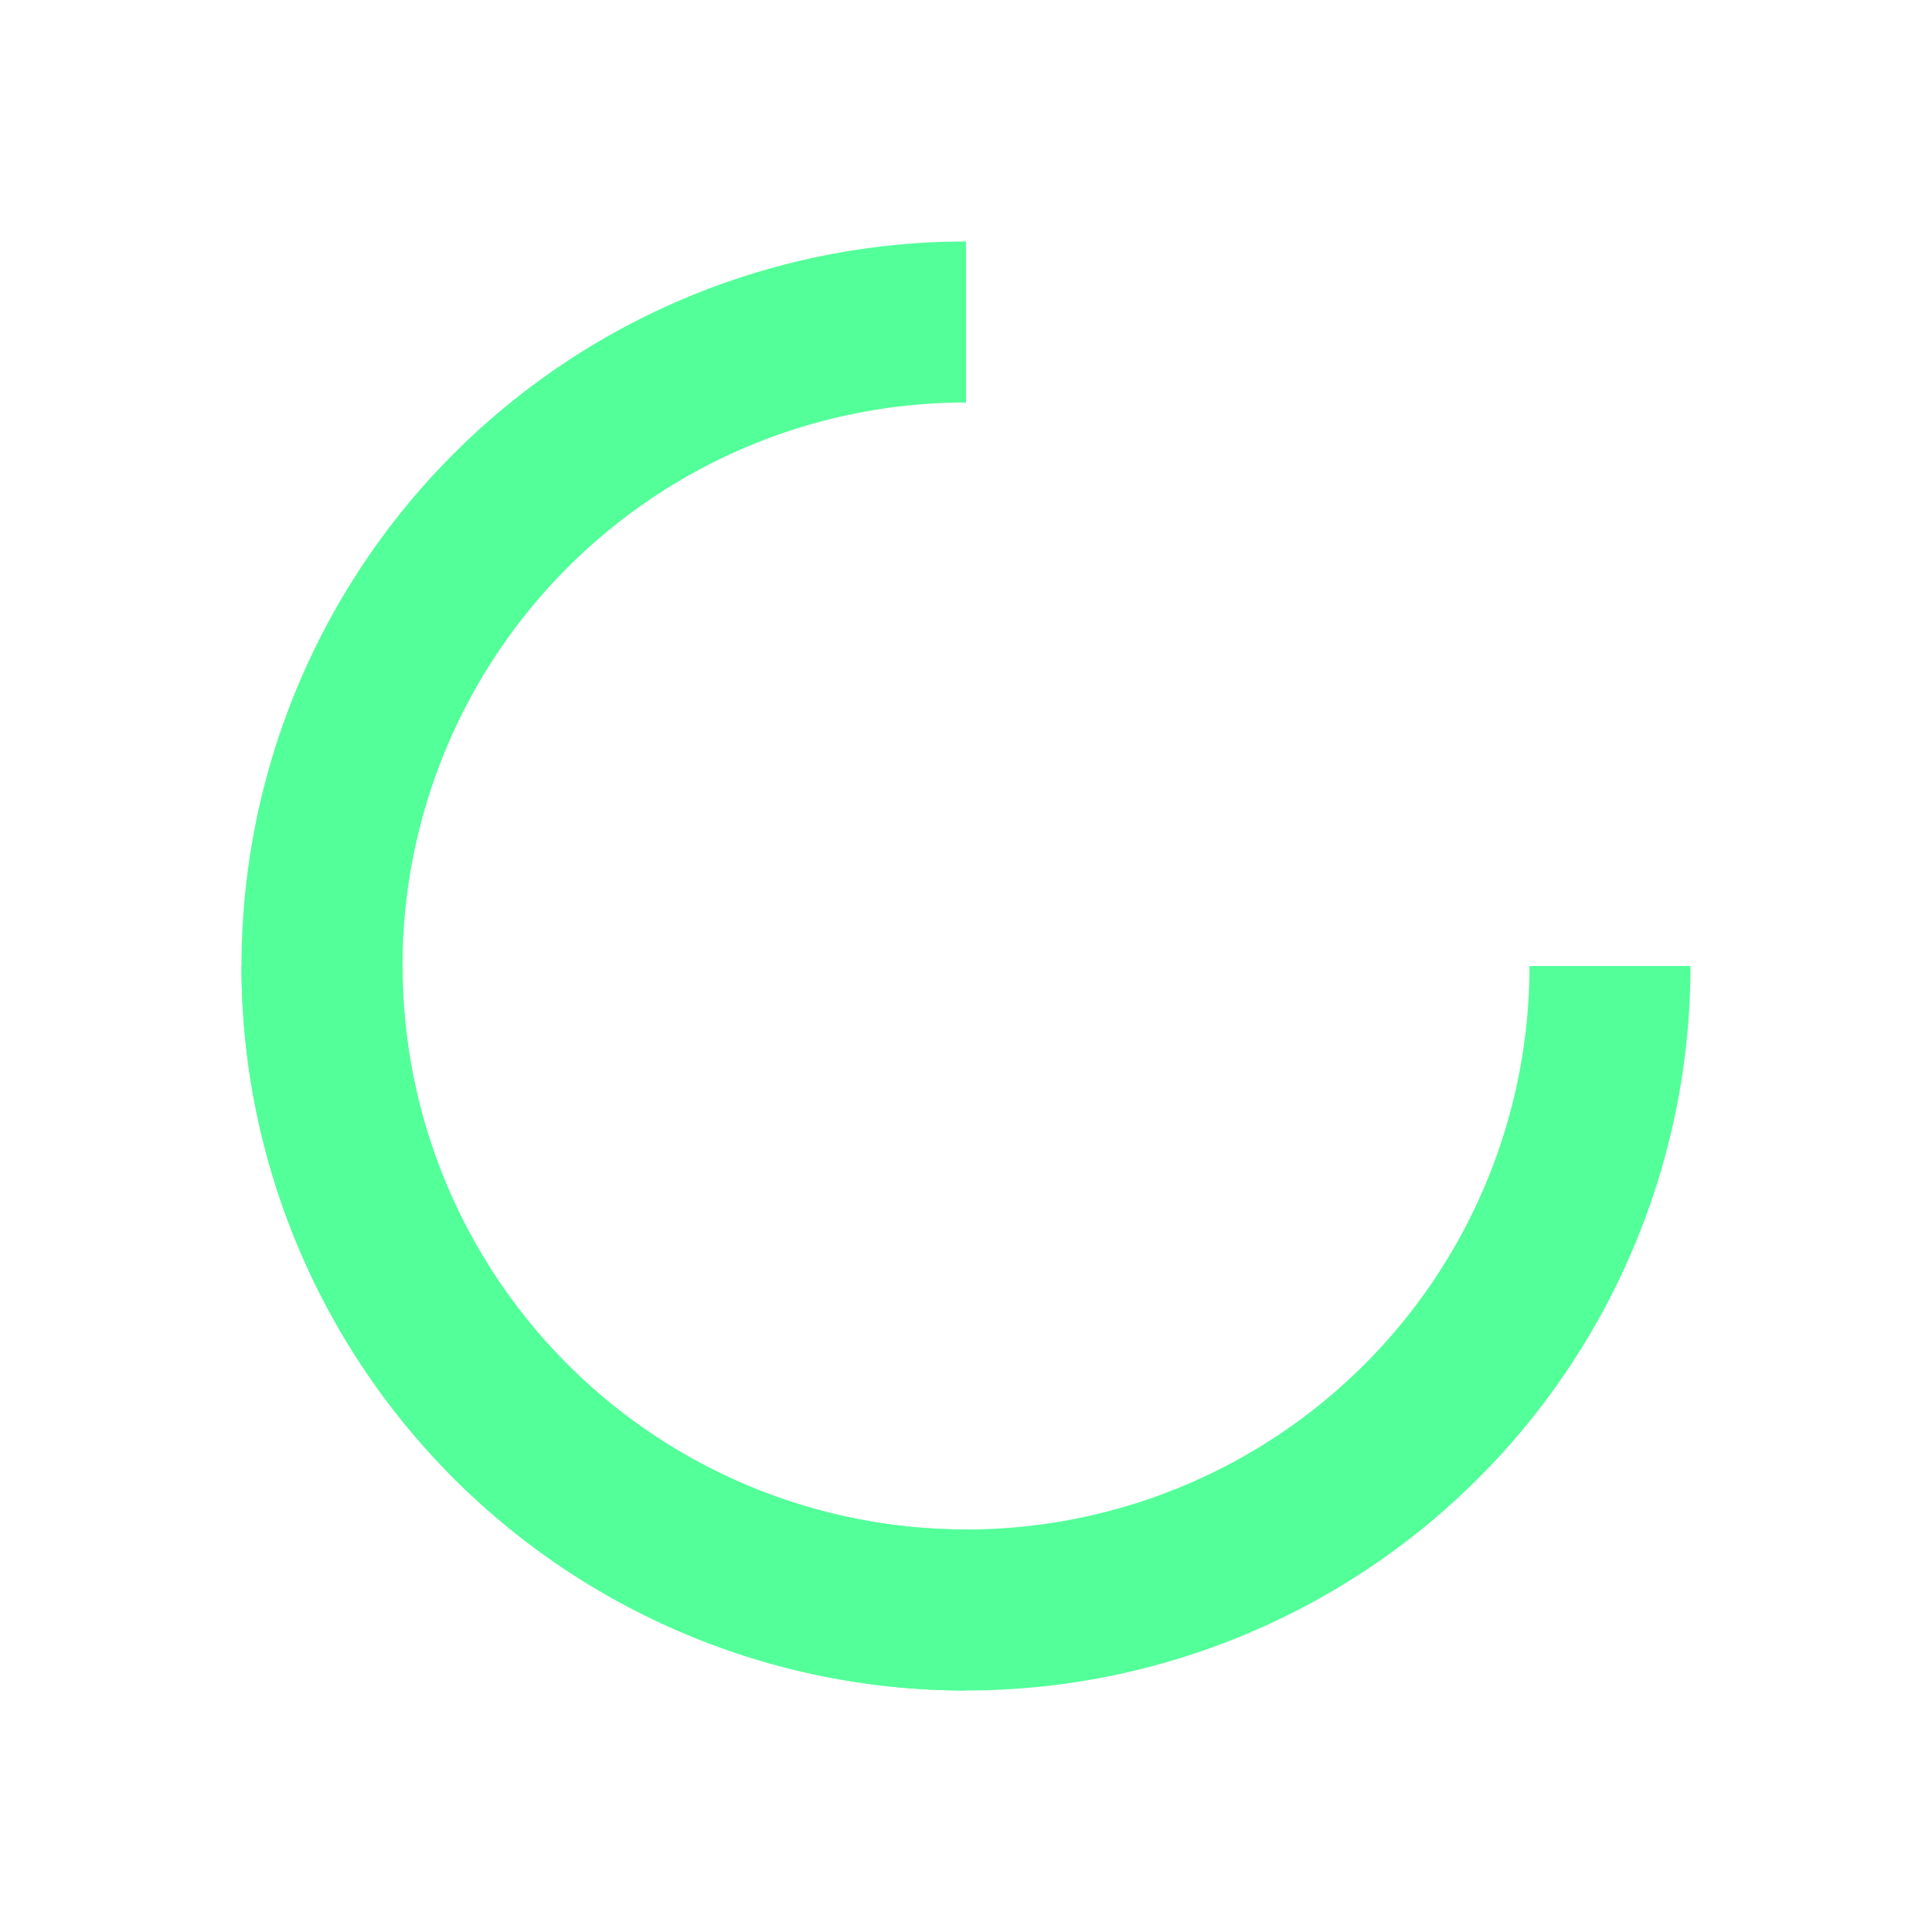 ﻿<svg viewBox="0 0 24 24" xmlns="http://www.w3.org/2000/svg">
  <path d="M4 12a8 8 0 1 0 16 0" stroke="#52ff99" stroke-width="2" fill="none"/>
  <path d="M12 4a8 8 0 0 0 0 16" stroke="#52ff99" stroke-width="2" fill="none"/>
</svg>
